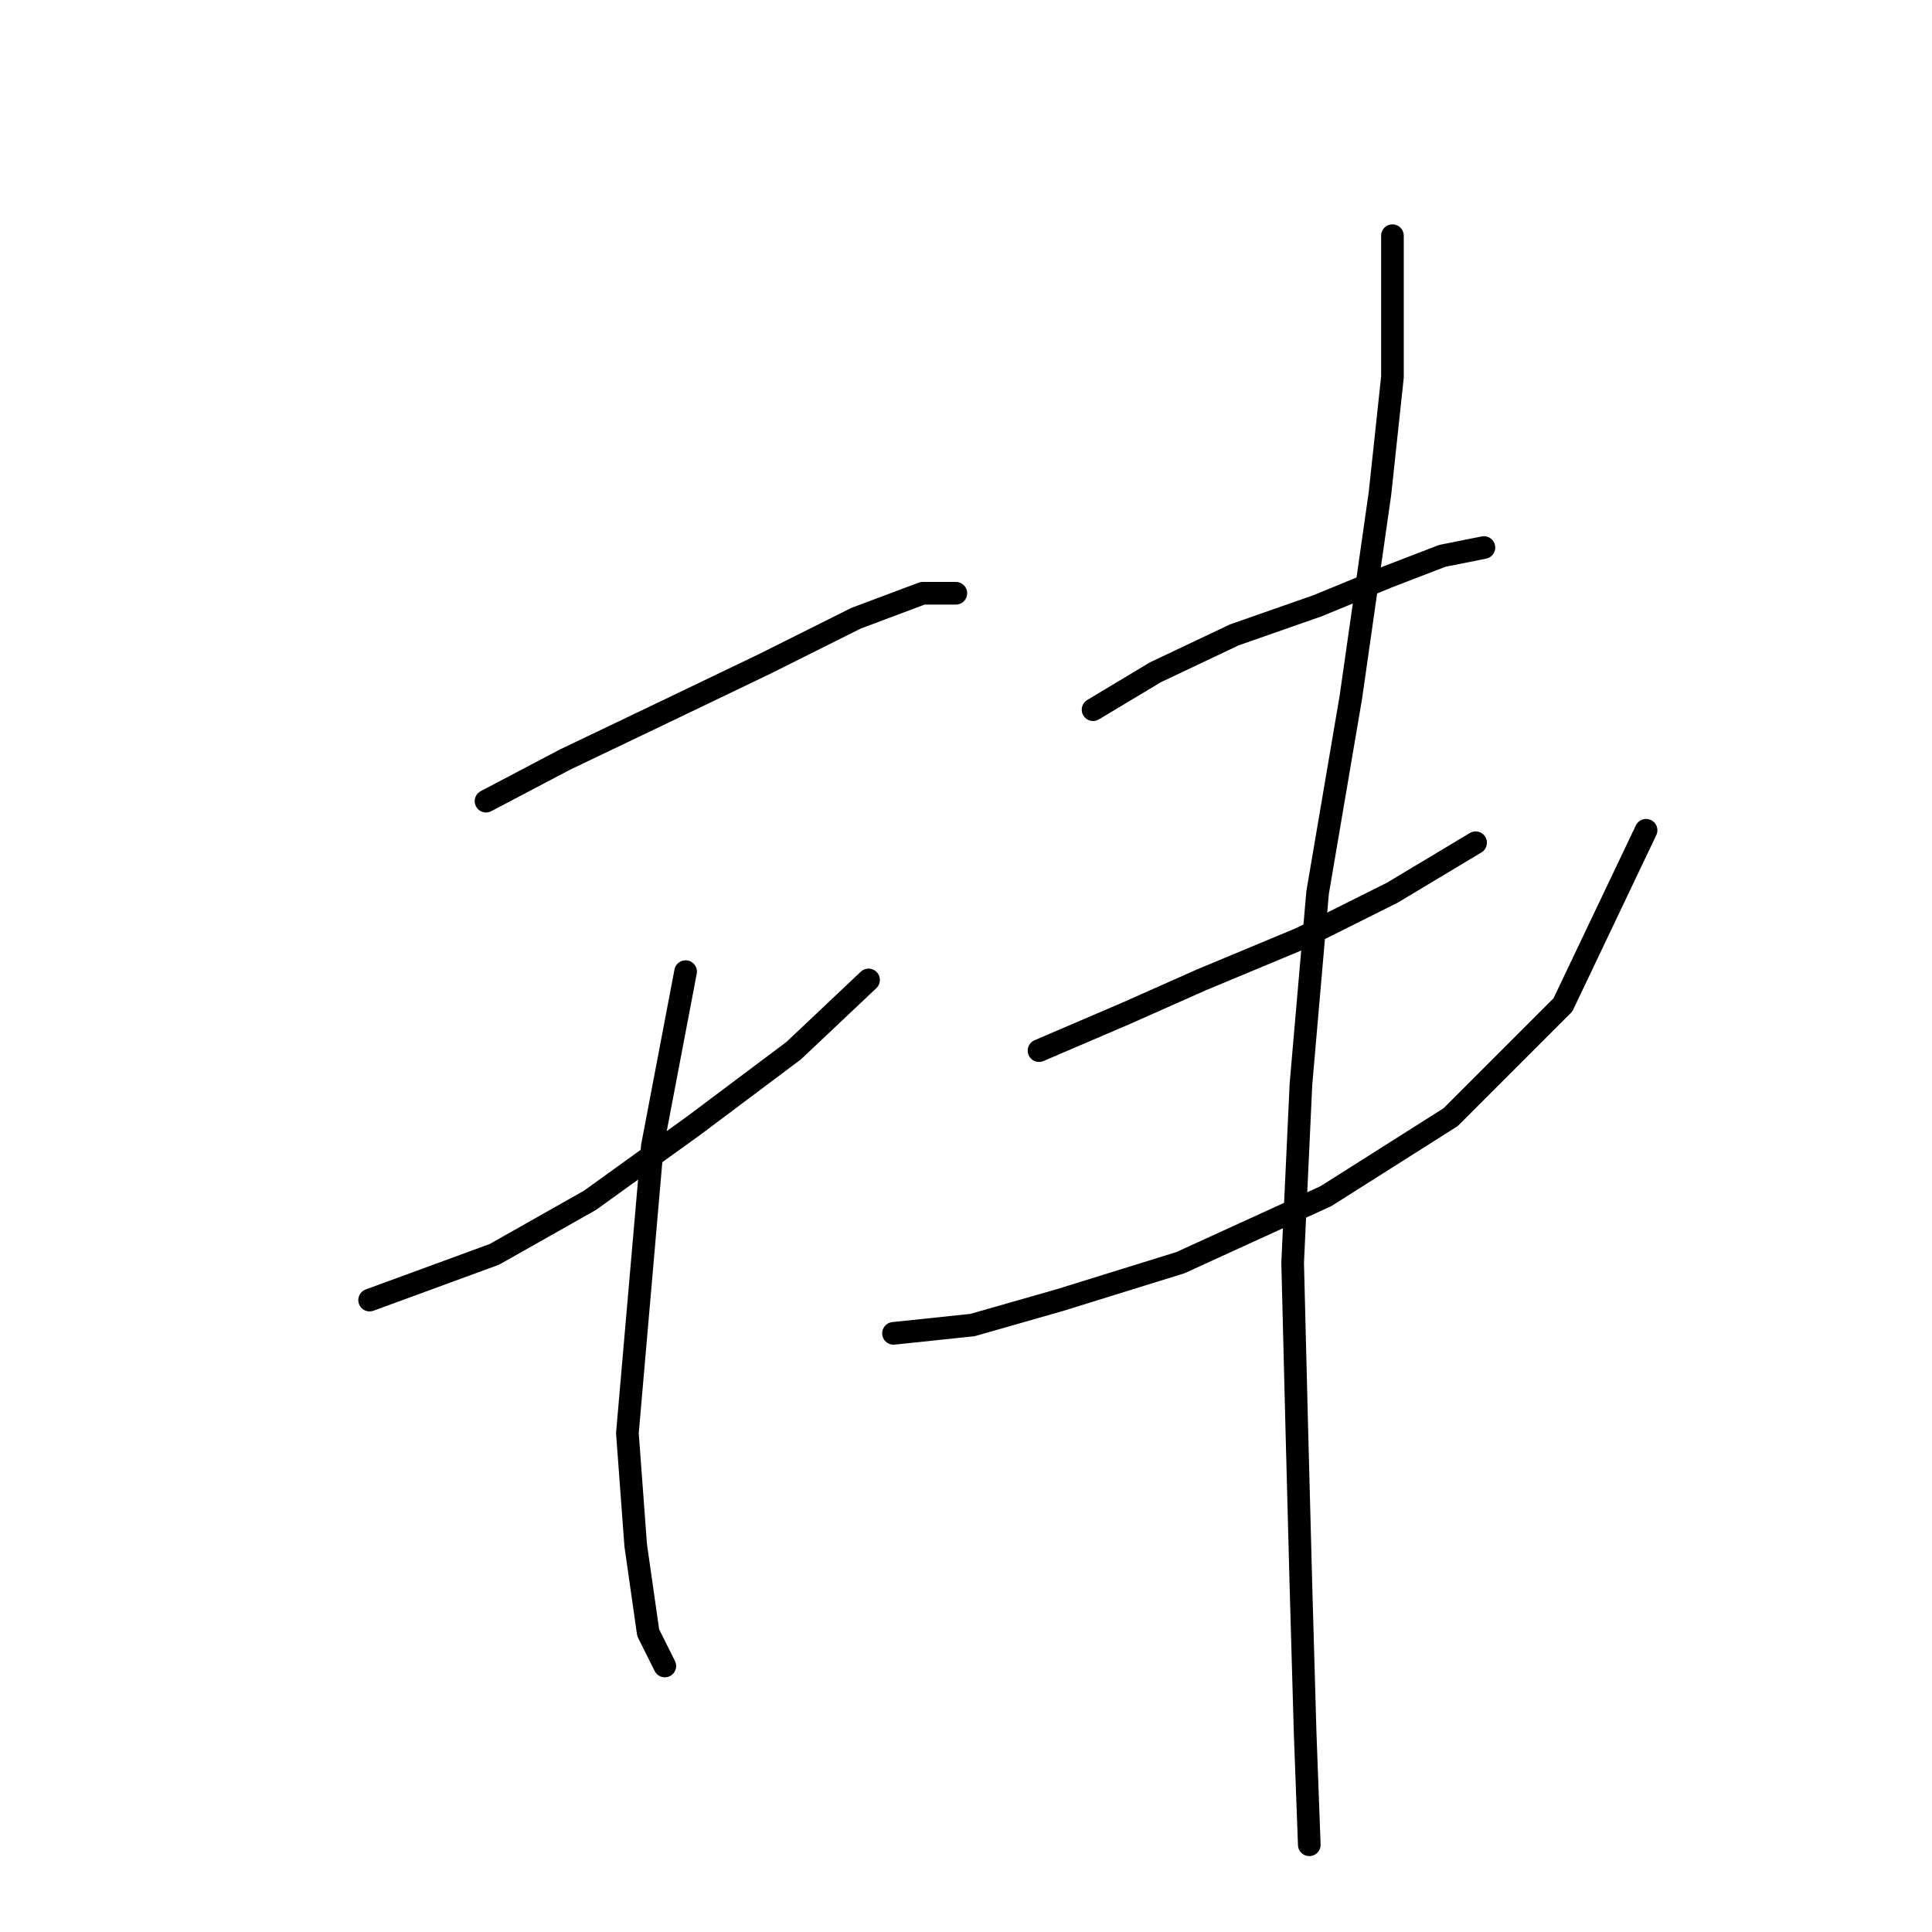 <?xml version="1.0" standalone="no"?>
    <svg width="256" height="256" xmlns="http://www.w3.org/2000/svg" version="1.1">
    <polyline stroke="black" stroke-width="3" stroke-linecap="round" fill="transparent" stroke-linejoin="round" points="64.401 106.157 74.869 100.648 87.54 94.587 101.314 87.976 113.435 81.916 122.25 78.61 126.657 78.61 126.657 78.61 " />
        <polyline stroke="black" stroke-width="3" stroke-linecap="round" fill="transparent" stroke-linejoin="round" points="48.975 172.27 65.503 166.21 78.175 159.047 91.948 149.13 105.171 139.214 115.087 129.848 115.087 129.848 " />
        <polyline stroke="black" stroke-width="3" stroke-linecap="round" fill="transparent" stroke-linejoin="round" points="90.846 128.746 86.439 151.885 83.133 189.9 84.235 204.775 85.888 216.345 88.091 220.753 88.091 220.753 " />
        <polyline stroke="black" stroke-width="3" stroke-linecap="round" fill="transparent" stroke-linejoin="round" points="144.838 94.037 153.102 89.078 163.57 84.12 174.589 80.263 183.955 76.406 191.117 73.652 196.627 72.55 196.627 72.55 " />
        <polyline stroke="black" stroke-width="3" stroke-linecap="round" fill="transparent" stroke-linejoin="round" points="137.676 139.214 149.246 134.255 159.163 129.848 172.385 124.338 184.506 118.278 195.525 111.667 195.525 111.667 " />
        <polyline stroke="black" stroke-width="3" stroke-linecap="round" fill="transparent" stroke-linejoin="round" points="118.393 176.677 128.861 175.576 140.431 172.27 156.408 167.311 175.691 158.496 192.219 148.029 207.094 133.153 218.113 110.014 218.113 110.014 " />
        <polyline stroke="black" stroke-width="3" stroke-linecap="round" fill="transparent" stroke-linejoin="round" points="184.506 31.229 184.506 49.961 182.853 65.388 178.996 92.384 174.589 118.278 172.385 143.621 171.283 167.311 171.834 189.349 172.385 210.285 172.936 229.568 173.487 244.443 173.487 244.443 " />
        </svg>